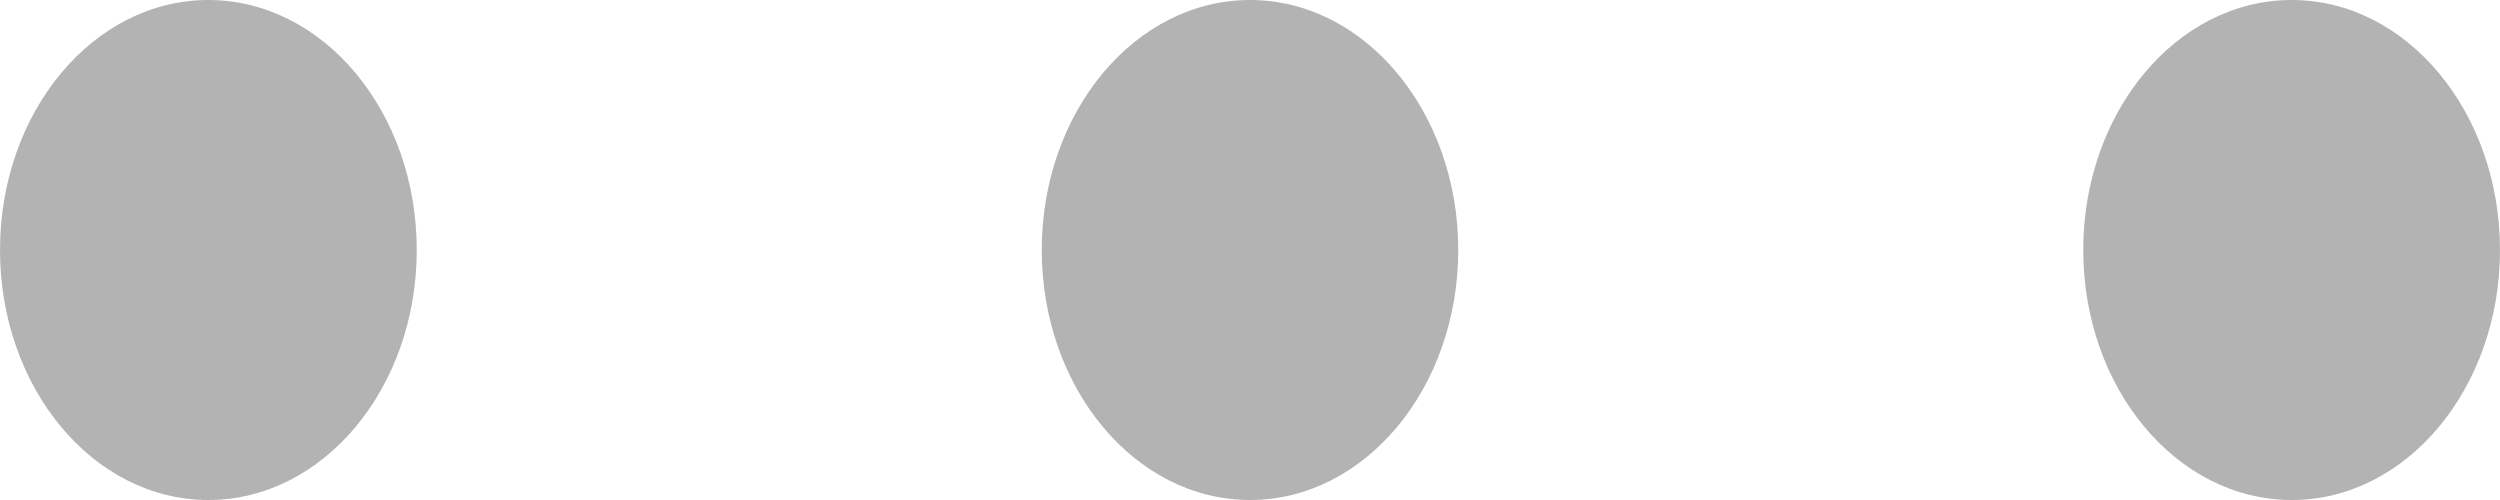 ﻿<?xml version="1.0" encoding="utf-8"?>
<svg version="1.1" xmlns:xlink="http://www.w3.org/1999/xlink" width="10px" height="2px" xmlns="http://www.w3.org/2000/svg">
  <defs>
    <pattern id="BGPattern" patternUnits="userSpaceOnUse" alignment="0 0" imageRepeat="None" />
    <mask fill="white" id="Clip2814">
      <path d="M 0 1  C 0 0.448  0.373 0  0.833 0  C 1.294 0  1.667 0.448  1.667 1  C 1.667 1.552  1.294 2  0.833 2  C 0.373 2  0 1.552  0 1  Z M 4.167 1  C 4.167 0.448  4.54 0  5 0  C 5.46 0  5.833 0.448  5.833 1  C 5.833 1.552  5.46 2  5 2  C 4.54 2  4.167 1.552  4.167 1  Z M 8.333 1  C 8.333 0.448  8.706 0  9.167 0  C 9.627 0  10 0.448  10 1  C 10 1.552  9.627 2  9.167 2  C 8.706 2  8.333 1.552  8.333 1  Z " fill-rule="evenodd" />
    </mask>
  </defs>
  <g transform="matrix(1 0 0 1 -1423 -848 )">
    <path d="M 0 1  C 0 0.448  0.373 0  0.833 0  C 1.294 0  1.667 0.448  1.667 1  C 1.667 1.552  1.294 2  0.833 2  C 0.373 2  0 1.552  0 1  Z M 4.167 1  C 4.167 0.448  4.54 0  5 0  C 5.46 0  5.833 0.448  5.833 1  C 5.833 1.552  5.46 2  5 2  C 4.54 2  4.167 1.552  4.167 1  Z M 8.333 1  C 8.333 0.448  8.706 0  9.167 0  C 9.627 0  10 0.448  10 1  C 10 1.552  9.627 2  9.167 2  C 8.706 2  8.333 1.552  8.333 1  Z " fill-rule="nonzero" fill="rgba(0, 0, 0, 0.298)" stroke="none" transform="matrix(1 0 0 1 1423 848 )" class="fill" />
    <path d="M 0 1  C 0 0.448  0.373 0  0.833 0  C 1.294 0  1.667 0.448  1.667 1  C 1.667 1.552  1.294 2  0.833 2  C 0.373 2  0 1.552  0 1  Z " stroke-width="0" stroke-dasharray="0" stroke="rgba(255, 255, 255, 0)" fill="none" transform="matrix(1 0 0 1 1423 848 )" class="stroke" mask="url(#Clip2814)" />
    <path d="M 4.167 1  C 4.167 0.448  4.54 0  5 0  C 5.46 0  5.833 0.448  5.833 1  C 5.833 1.552  5.46 2  5 2  C 4.54 2  4.167 1.552  4.167 1  Z " stroke-width="0" stroke-dasharray="0" stroke="rgba(255, 255, 255, 0)" fill="none" transform="matrix(1 0 0 1 1423 848 )" class="stroke" mask="url(#Clip2814)" />
    <path d="M 8.333 1  C 8.333 0.448  8.706 0  9.167 0  C 9.627 0  10 0.448  10 1  C 10 1.552  9.627 2  9.167 2  C 8.706 2  8.333 1.552  8.333 1  Z " stroke-width="0" stroke-dasharray="0" stroke="rgba(255, 255, 255, 0)" fill="none" transform="matrix(1 0 0 1 1423 848 )" class="stroke" mask="url(#Clip2814)" />
  </g>
</svg>
